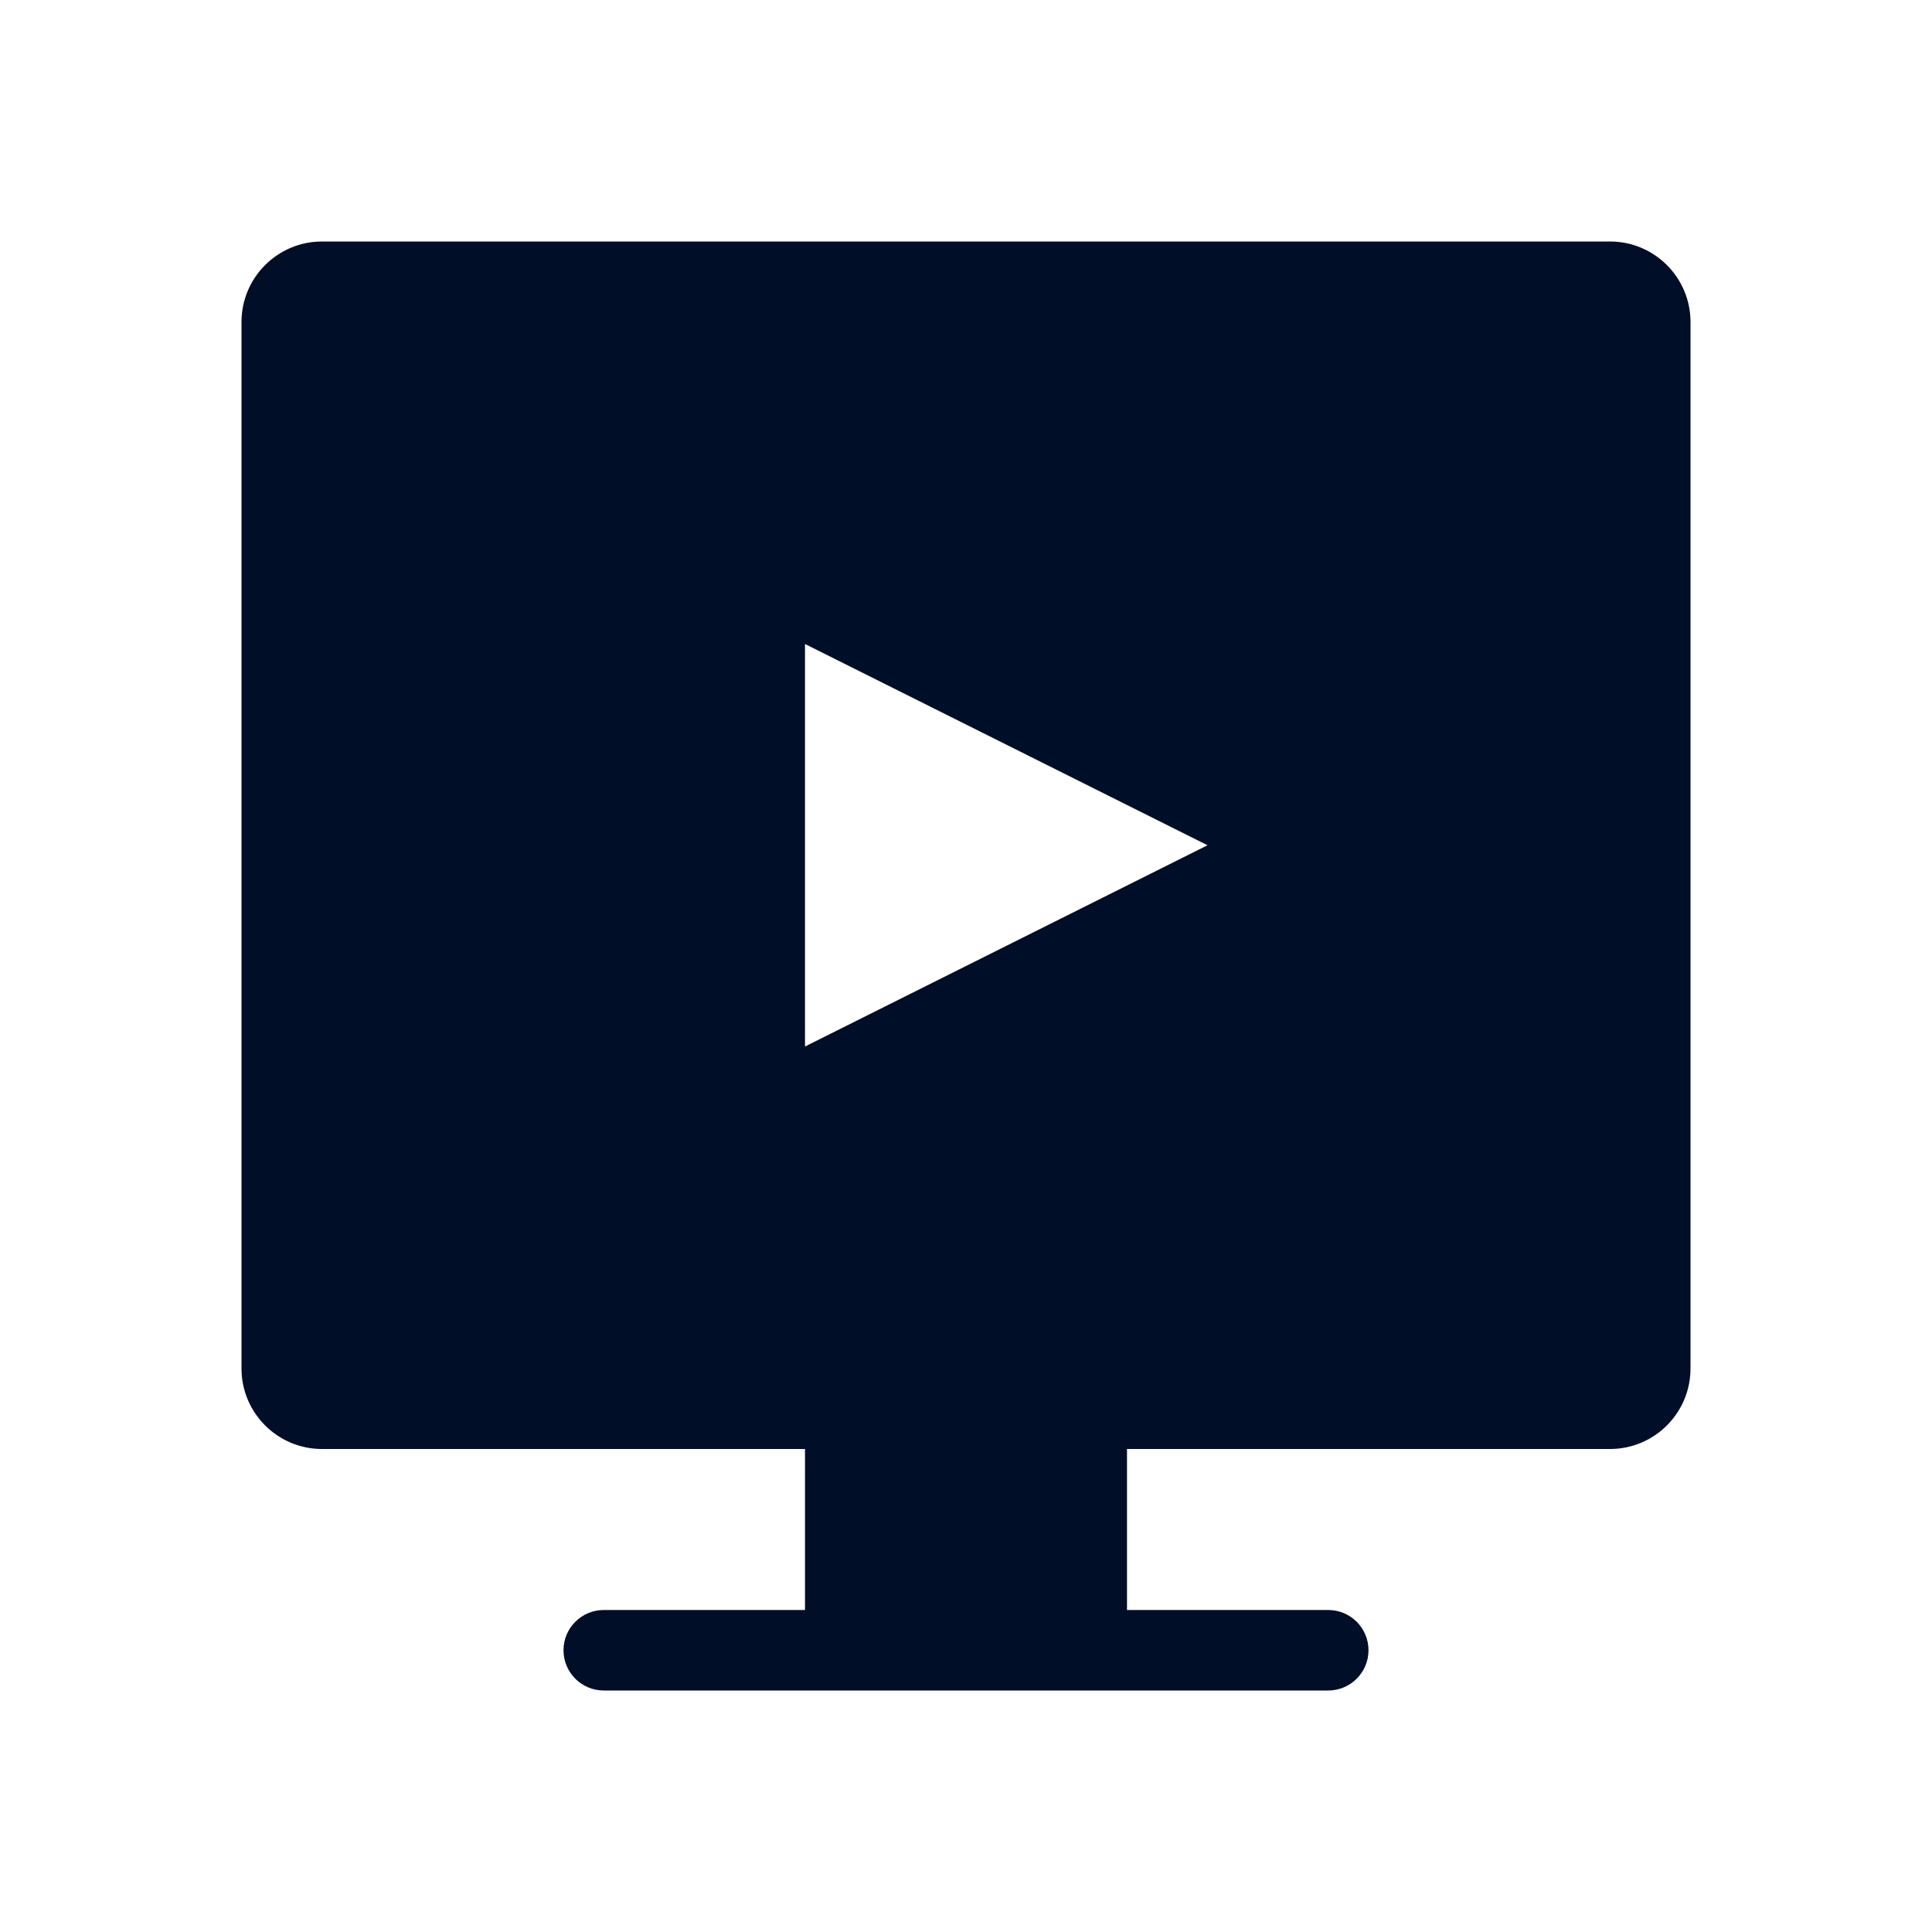 <svg width="24" height="24" viewBox="0 0 24 24" fill="none" xmlns="http://www.w3.org/2000/svg">
<path fill-rule="evenodd" clip-rule="evenodd" d="M3 4C3 3.448 3.448 3 4 3H20C20.552 3 21 3.448 21 4V17C21 17.552 20.552 18 20 18H14V20H10V18H4C3.448 18 3 17.552 3 17V4ZM7.5 20C7.224 20 7 20.224 7 20.5C7 20.776 7.224 21 7.5 21H16.5C16.776 21 17 20.776 17 20.5C17 20.224 16.776 20 16.5 20H7.5ZM10 13L15 10.5L10 8V13Z" fill="#010E28"/>
</svg>
